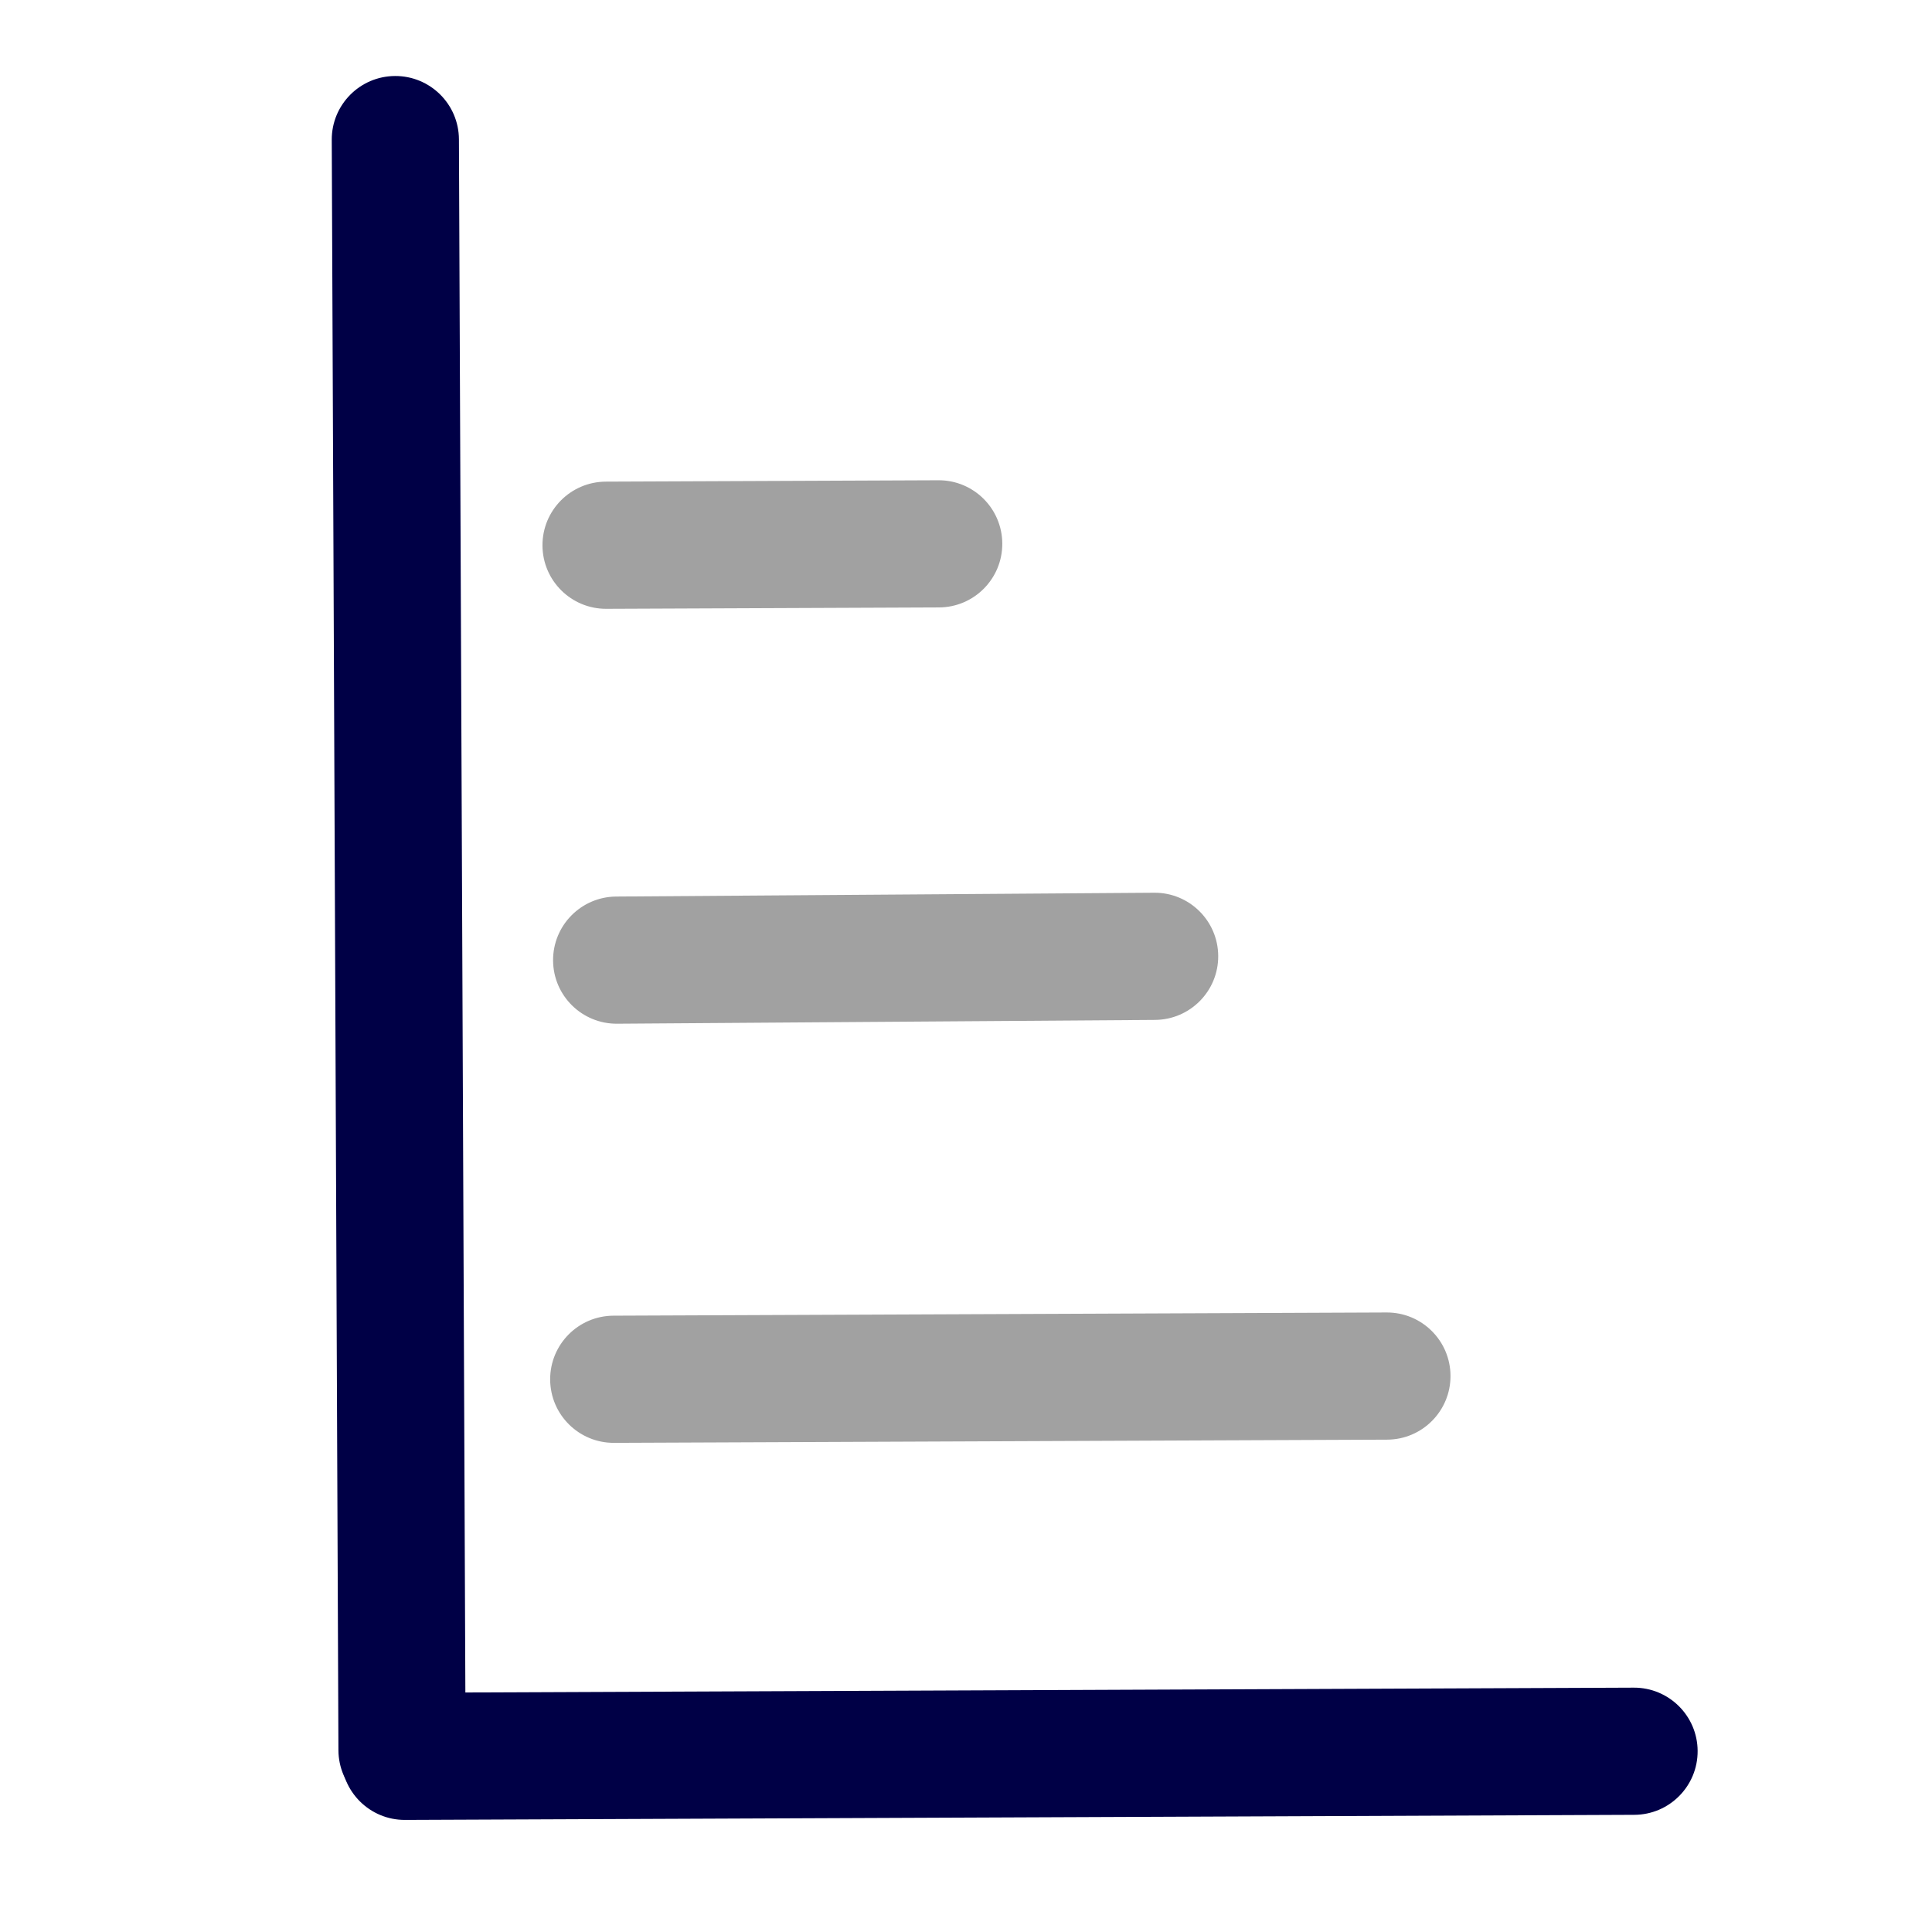 <?xml version="1.0" encoding="utf-8"?>
<svg xmlns="http://www.w3.org/2000/svg" xmlns:xlink="http://www.w3.org/1999/xlink" version= "1.1" width="1000px" height="1000px" viewBox="40 626 1000 1000">
<rect x="40" y="626" width="1000" height="1000" fill="rgb(255,255,255)"/>
<g id="layer1">
<g style="fill:rgb(0,0,0); fill-opacity:1.0; stroke-linejoin: miter">
</g>
<g style="fill:rgb(0,0,0); fill-opacity:1.0; stroke-linejoin: miter">
</g>
<g style="fill:rgb(0,0,0); fill-opacity:1.0; stroke-linejoin: miter">
</g>
<g style="fill:rgb(0,0,0); fill-opacity:1.0; stroke-linejoin: miter">
</g>
<g style="fill:rgb(0,0,0); fill-opacity:1.0; stroke-linejoin: miter">
</g>
<g style="fill:rgb(0,0,0); fill-opacity:1.0; stroke-linejoin: miter">
</g>
<g style="fill:rgb(0,0,0); fill-opacity:1.0; stroke-linejoin: miter">
</g>
<g style="fill:rgb(0,0,0); fill-opacity:1.0; stroke-linejoin: miter">
</g>
<g style="fill:rgb(0,0,0); fill-opacity:1.0; stroke-linejoin: miter">
</g>
<g style="fill:rgb(0,0,0); fill-opacity:1.0; stroke-linejoin: miter">
</g>
<g style="fill:rgb(0,0,0); fill-opacity:1.0; stroke-linejoin: miter">
</g>
<g style="fill:rgb(0,0,0); fill-opacity:1.0; stroke-linejoin: miter">
</g>
<g style="fill:rgb(0,0,0); fill-opacity:1.0; stroke-linejoin: miter">
</g>
<g style="fill:rgb(0,0,0); fill-opacity:1.0; stroke-linejoin: miter">
</g>
<g style="fill:rgb(0,0,0); fill-opacity:1.0; stroke-linejoin: miter">
</g>
<g style="fill:rgb(0,0,0); fill-opacity:1.0; stroke-linejoin: miter">
</g>
<g style="fill:rgb(0,0,0); fill-opacity:1.0; stroke-linejoin: miter">
</g>
<g style="fill:rgb(0,0,0); fill-opacity:1.0; stroke-linejoin: miter">
</g>
<g style="fill:rgb(0,0,70); fill-opacity:1.0; stroke-linejoin: miter">
<path d="M277.542,698.117L277.542,698.117L280.996,1531.631C281.071,1549.809,266.397,1564.605,248.219,1564.681C230.042,1564.756,215.245,1550.081,215.17,1531.904L215.17,1531.904L211.716,698.389C211.64,680.212,226.315,665.415,244.492,665.34C262.67,665.265,277.466,679.939,277.542,698.117 Z"/>
</g>
<g style="fill:rgb(0,0,70); fill-opacity:1.0; stroke-linejoin: miter">
<path d="M249.377,1502.159L249.377,1502.159L885.641,1499.526C903.818,1499.451,918.615,1514.126,918.69,1532.303C918.765,1550.48,904.09,1565.277,885.913,1565.352L885.913,1565.352L249.649,1567.985C231.472,1568.061,216.675,1553.386,216.6,1535.208C216.525,1517.031,231.199,1502.234,249.377,1502.159 Z"/>
</g>
<g style="fill:rgb(161,161,161); fill-opacity:1.0; stroke-linejoin: miter">
<path d="M357.54,1306.993L357.54,1306.993L757.727,1305.336C775.904,1305.261,790.701,1319.935,790.776,1338.113C790.851,1356.29,776.177,1371.087,757.999,1371.162L757.999,1371.162L357.813,1372.819C339.635,1372.894,324.839,1358.219,324.764,1340.042C324.688,1321.864,339.363,1307.068,357.54,1306.993 Z"/>
</g>
<g style="fill:rgb(161,161,161); fill-opacity:1.0; stroke-linejoin: miter">
<path d="M358.953,1090.05L358.953,1090.05L637.398,1088.078C655.575,1087.949,670.415,1102.581,670.543,1120.758C670.672,1138.935,656.041,1153.774,637.864,1153.903L637.864,1153.903L359.419,1155.875C341.242,1156.004,326.402,1141.372,326.273,1123.195C326.145,1105.018,340.776,1090.179,358.953,1090.05 Z"/>
</g>
<g style="fill:rgb(161,161,161); fill-opacity:1.0; stroke-linejoin: miter">
<path d="M353.559,875.294L353.559,875.294L525.734,874.581C543.911,874.505,558.708,889.18,558.783,907.357C558.858,925.535,544.184,940.331,526.006,940.407L526.006,940.407L353.832,941.12C335.654,941.196,320.857,926.521,320.782,908.344C320.707,890.166,335.381,875.37,353.559,875.294 Z"/>
</g>
</g>
</svg>
